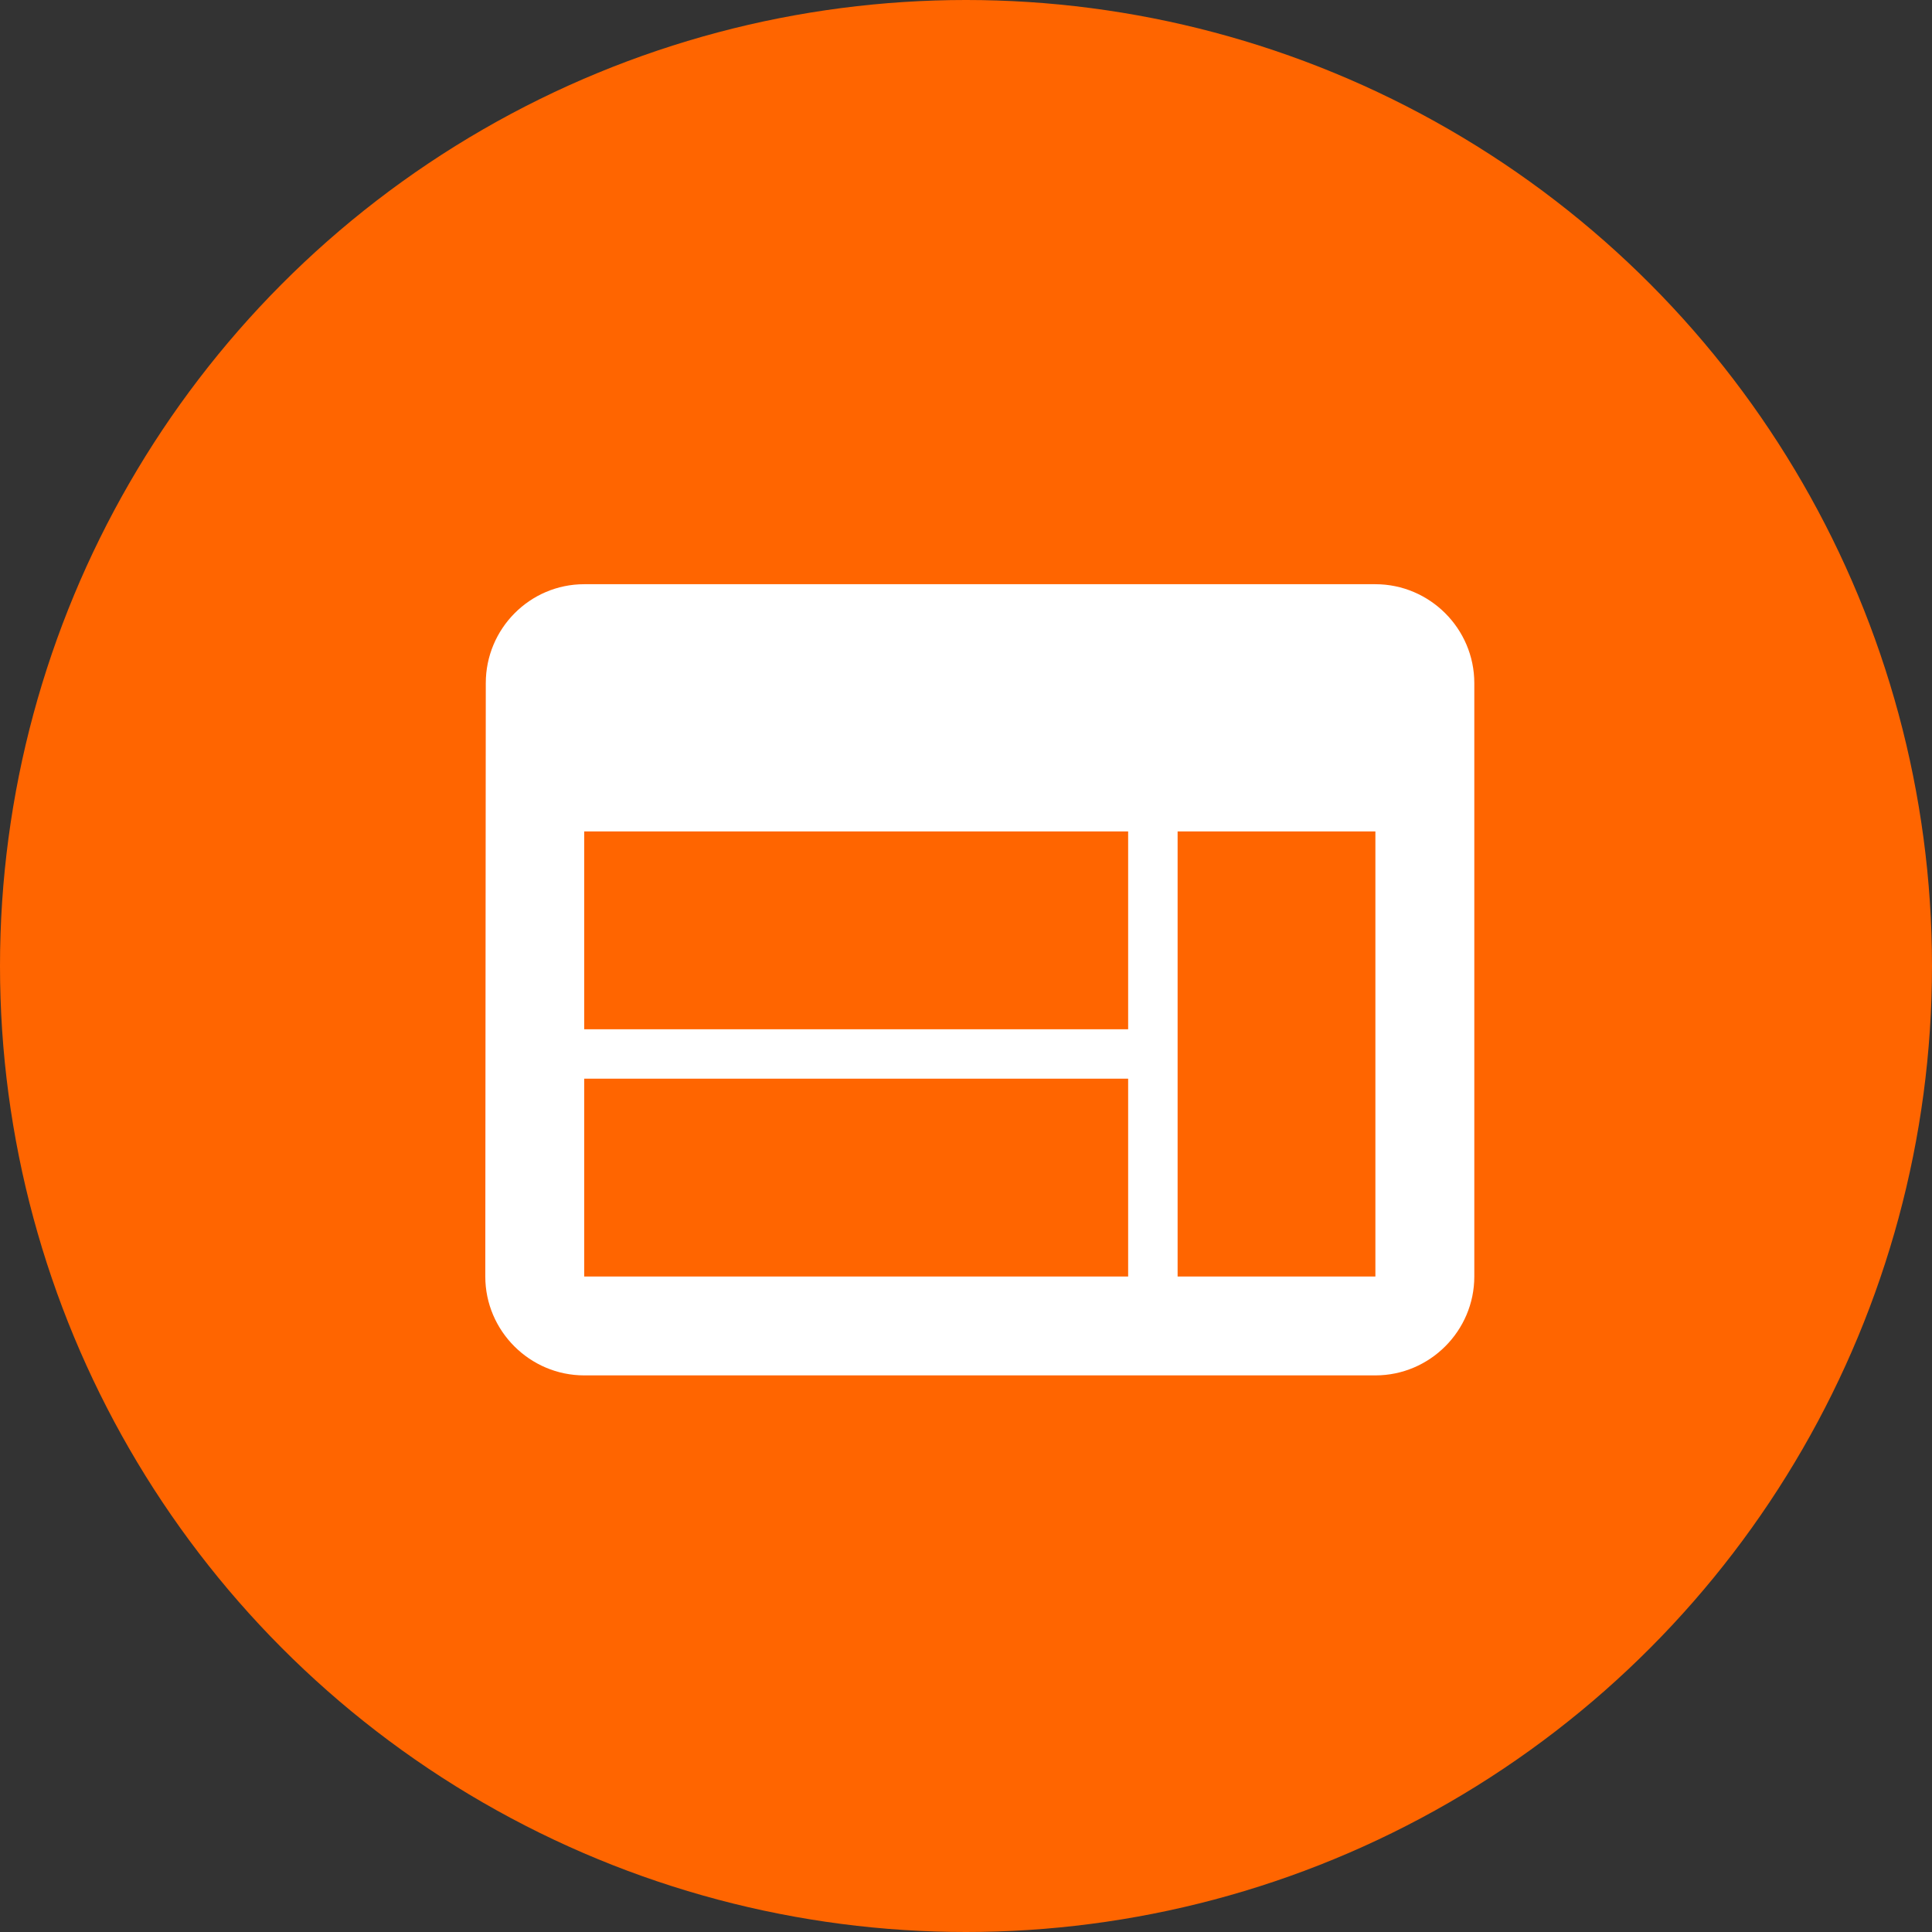 <svg width="70" height="70" viewBox="0 0 70 70" fill="none" xmlns="http://www.w3.org/2000/svg">
<rect x="0" y="0" width="70" height="70" fill="#333333" stroke="none"/>
<circle cx="35" cy="35" r="35" fill="#FF6500"/>
<path d="M49.833 21.167H21.167C19.196 21.167 17.601 22.779 17.601 24.75L17.583 46.25C17.583 48.221 19.196 49.833 21.167 49.833H49.833C51.804 49.833 53.417 48.221 53.417 46.25V24.75C53.417 22.779 51.804 21.167 49.833 21.167ZM40.875 46.25H21.167V39.083H40.875V46.25ZM40.875 37.292H21.167V30.125H40.875V37.292ZM49.833 46.25H42.667V30.125H49.833V46.25Z" fill="white"/>
</svg>
